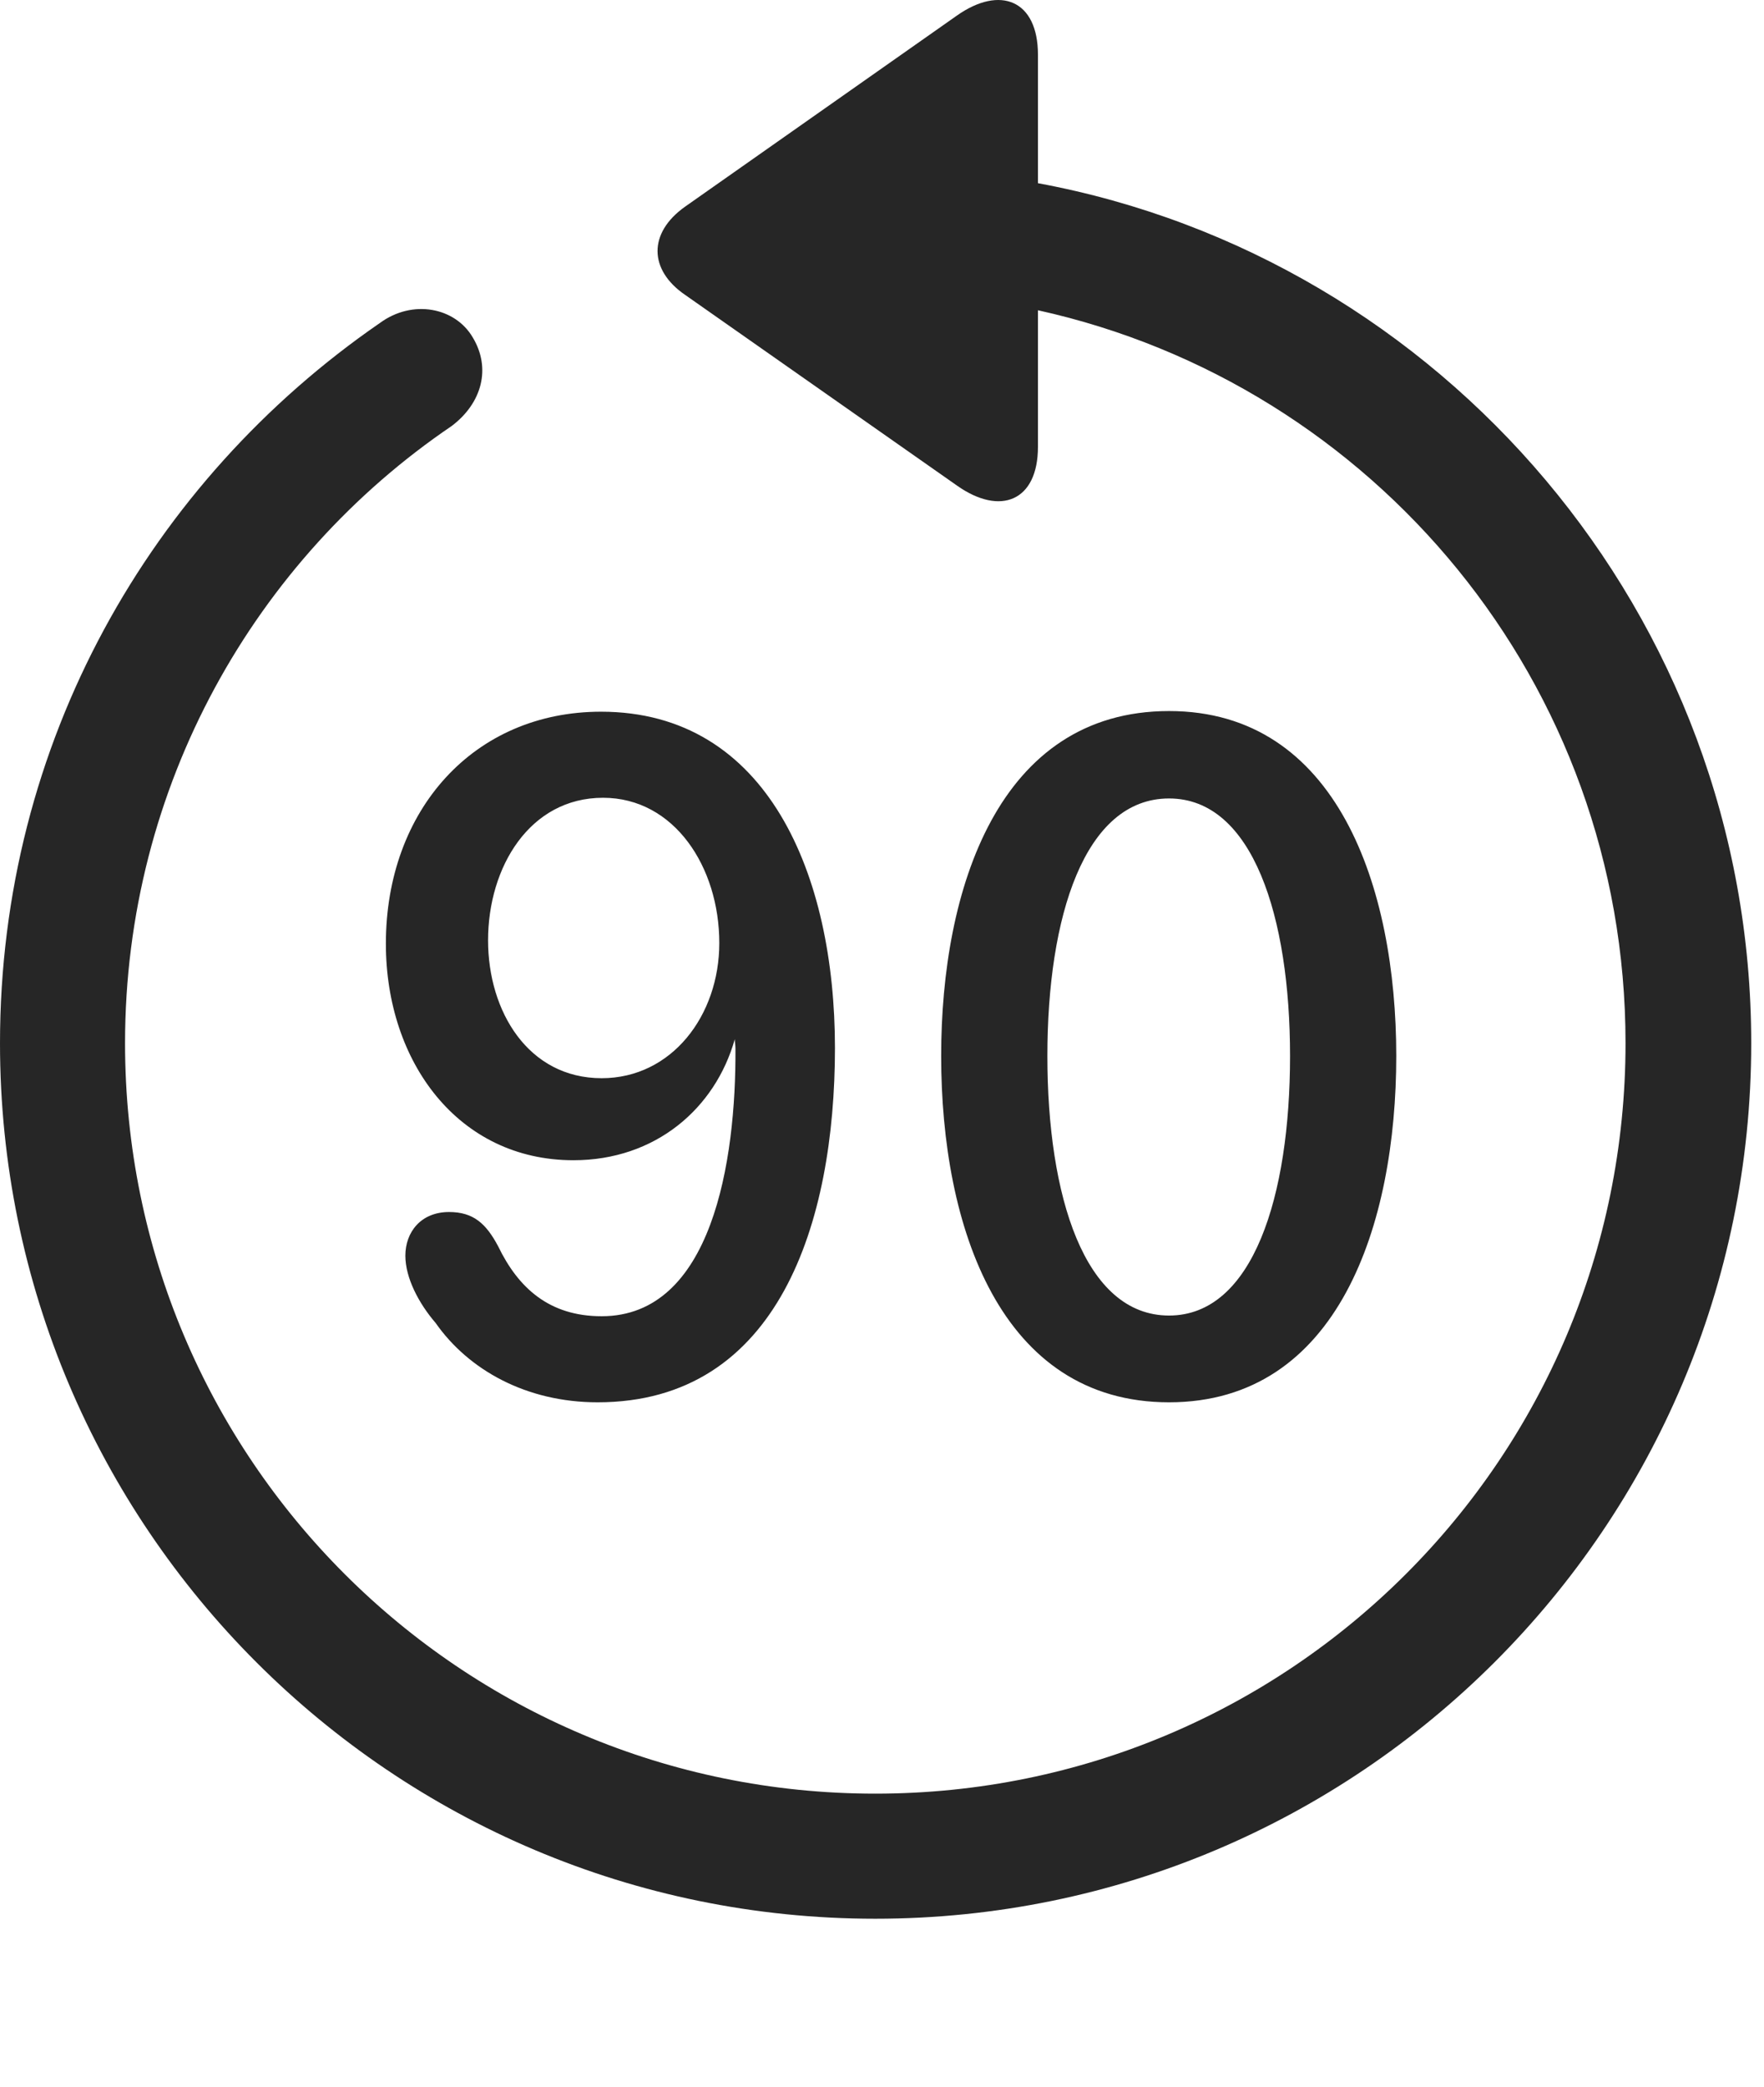 <?xml version="1.0" encoding="UTF-8"?>
<!--Generator: Apple Native CoreSVG 326-->
<!DOCTYPE svg
PUBLIC "-//W3C//DTD SVG 1.1//EN"
       "http://www.w3.org/Graphics/SVG/1.1/DTD/svg11.dtd">
<svg version="1.1" xmlns="http://www.w3.org/2000/svg" xmlns:xlink="http://www.w3.org/1999/xlink" viewBox="0 0 51.25 60.622">
 <g>
  <rect height="60.622" opacity="0" width="51.25" x="0" y="0"/>
  <path d="M25.43 55.731C39.473 55.731 50.879 44.344 50.879 30.301C50.879 17.84 41.875 7.489 30.156 5.321L30.156 1.59C30.156 0.008 29.062-0.441 27.793 0.458L19.902 6.004C18.828 6.766 18.848 7.84 19.902 8.563L27.812 14.11C29.062 14.989 30.156 14.559 30.156 12.977L30.156 9.012C39.902 11.161 47.227 19.832 47.227 30.301C47.227 42.352 37.48 52.098 25.43 52.098C13.379 52.098 3.633 42.352 3.633 30.301C3.633 22.821 7.422 16.239 13.125 12.372C14.004 11.707 14.277 10.692 13.73 9.793C13.223 8.934 11.992 8.68 11.035 9.383C4.375 13.973 0 21.571 0 30.301C0 44.344 11.387 55.731 25.43 55.731Z" fill="black" fill-opacity="0.85"/>
  <path d="M17.363 40.731C22.617 40.731 24.258 35.516 24.258 30.438C24.258 25.418 22.305 20.672 17.461 20.672C13.77 20.672 11.211 23.524 11.211 27.411C11.211 30.848 13.32 33.7 16.66 33.7C19.043 33.7 20.781 32.196 21.348 30.184L21.348 30.184C21.348 30.262 21.367 30.36 21.367 30.457C21.387 33.739 20.684 38.231 17.48 38.231C15.957 38.231 15.059 37.411 14.473 36.2C14.121 35.536 13.75 35.204 13.047 35.204C12.227 35.204 11.777 35.789 11.777 36.473C11.777 37.118 12.168 37.86 12.656 38.426C13.613 39.793 15.293 40.731 17.363 40.731ZM17.48 31.317C15.352 31.317 14.18 29.383 14.18 27.313C14.18 25.184 15.391 23.172 17.52 23.172C19.59 23.172 20.898 25.184 20.898 27.391C20.898 29.5 19.512 31.317 17.48 31.317ZM33.965 40.731C38.887 40.731 40.566 35.555 40.566 30.672C40.566 25.77 38.848 20.653 33.965 20.653C29.004 20.653 27.344 25.829 27.344 30.672C27.344 35.633 29.062 40.731 33.965 40.731ZM33.965 38.211C31.504 38.211 30.43 34.735 30.43 30.672C30.43 26.629 31.504 23.192 33.965 23.192C36.406 23.192 37.48 26.649 37.48 30.672C37.48 34.735 36.406 38.211 33.965 38.211Z" fill="black" fill-opacity="0.85"/>
 </g>
</svg>
